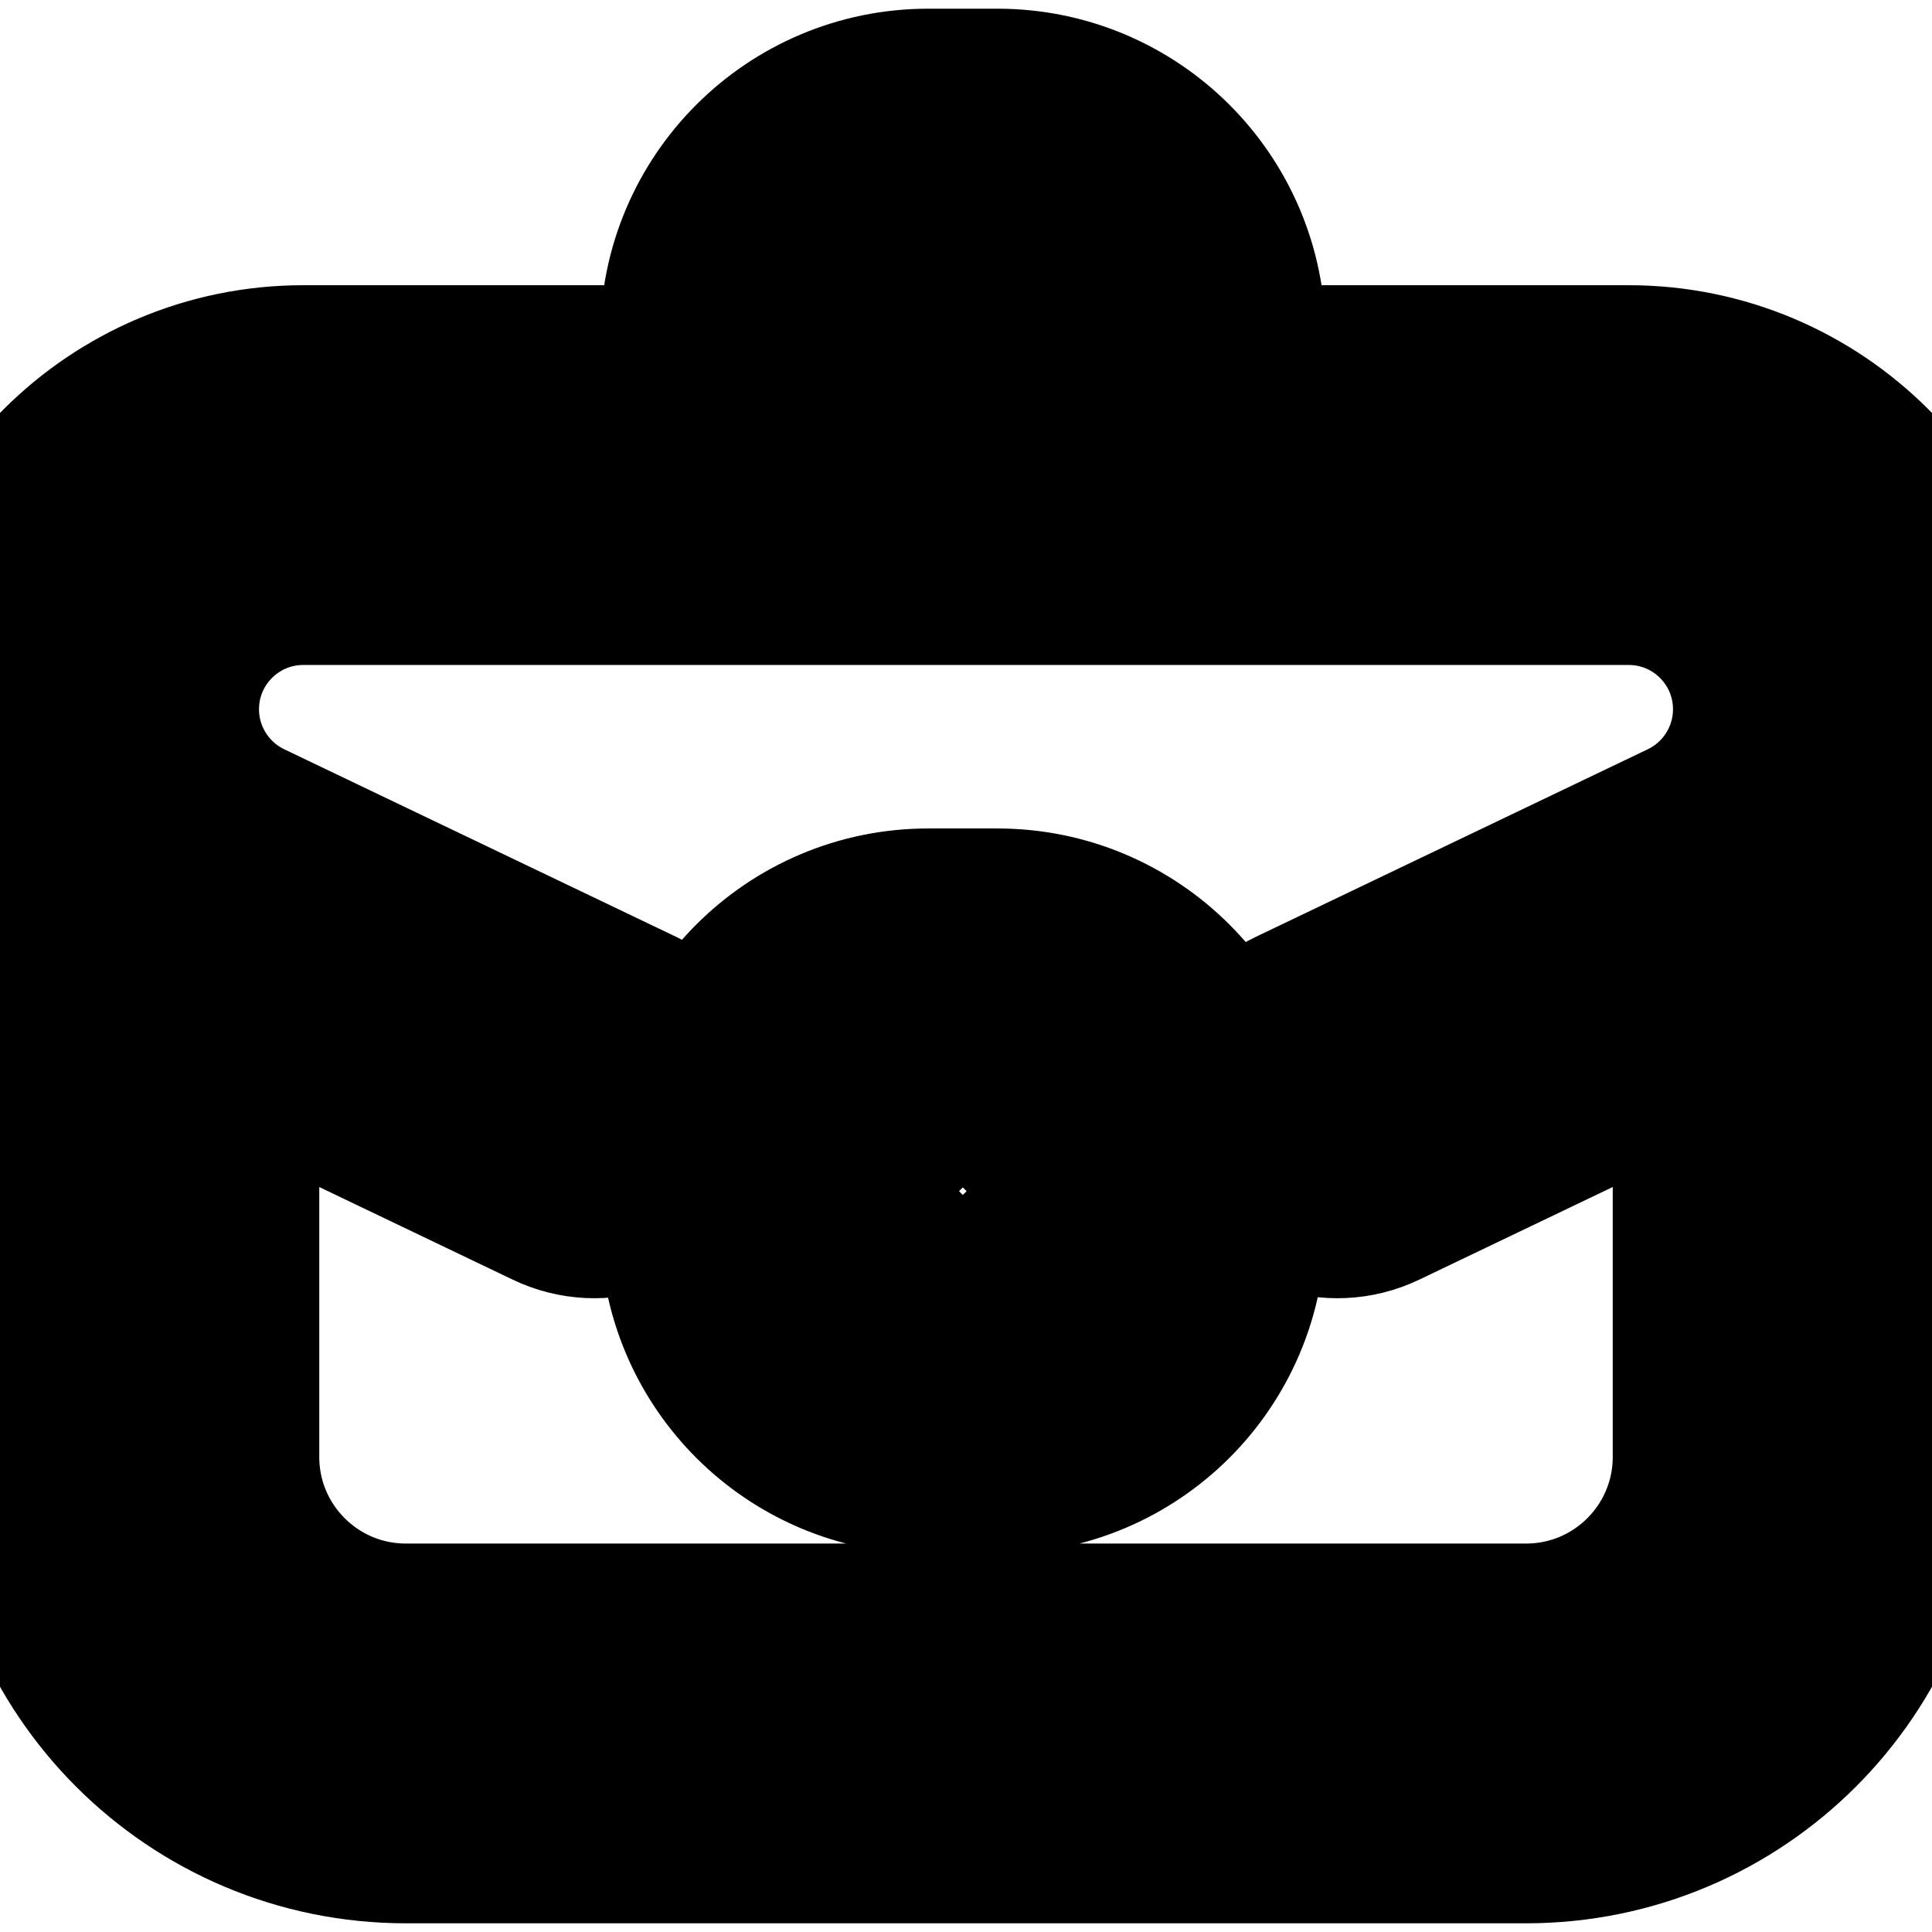<svg   
  xmlns="http://www.w3.org/2000/svg"
  width="24"
  height="24"
  viewBox="0 0 16 16"
  fill="none"
  stroke="currentColor"
  stroke-width="2"
  stroke-linecap="round"
  stroke-linejoin="round"
>
  <path
    fill-rule="evenodd"
    clip-rule="evenodd"
    d="M5.97 2.789C5.97 1.841 6.739 1.072 7.687 1.072H8.26C9.209 1.072 9.978 1.841 9.978 2.789V3.362H13.488C14.875 3.362 16 4.487 16 5.874C16 6.426 15.819 6.95 15.501 7.376V12.065C15.501 13.647 14.219 14.928 12.638 14.928H3.362C1.781 14.928 0.499 13.647 0.499 12.065V7.376C0.181 6.95 0 6.426 0 5.874C0 4.487 1.125 3.362 2.512 3.362H5.97V2.789ZM2.512 4.507C1.757 4.507 1.145 5.119 1.145 5.874C1.145 6.4 1.447 6.879 1.922 7.107L5.171 8.662C5.456 8.799 5.577 9.141 5.44 9.426C5.304 9.711 4.962 9.832 4.677 9.695L1.644 8.243V12.065C1.644 13.014 2.413 13.783 3.362 13.783H12.638C13.587 13.783 14.356 13.014 14.356 12.065V8.243L11.323 9.695C11.038 9.832 10.696 9.711 10.56 9.426C10.423 9.141 10.544 8.799 10.829 8.662L14.078 7.107C14.553 6.879 14.855 6.4 14.855 5.874C14.855 5.119 14.243 4.507 13.488 4.507H2.512ZM8.833 3.362H7.115V2.789C7.115 2.473 7.371 2.217 7.687 2.217H8.26C8.576 2.217 8.833 2.473 8.833 2.789V3.362ZM7.687 9.006C7.371 9.006 7.115 9.262 7.115 9.579V10.151C7.115 10.467 7.371 10.724 7.687 10.724H8.26C8.576 10.724 8.833 10.467 8.833 10.151V9.579C8.833 9.262 8.576 9.006 8.26 9.006H7.687ZM5.97 9.579C5.97 8.63 6.739 7.861 7.687 7.861H8.26C9.209 7.861 9.978 8.63 9.978 9.579V10.151C9.978 11.1 9.209 11.869 8.26 11.869H7.687C6.739 11.869 5.97 11.1 5.97 10.151V9.579Z"
    fill="currentColor"
  />
</svg>